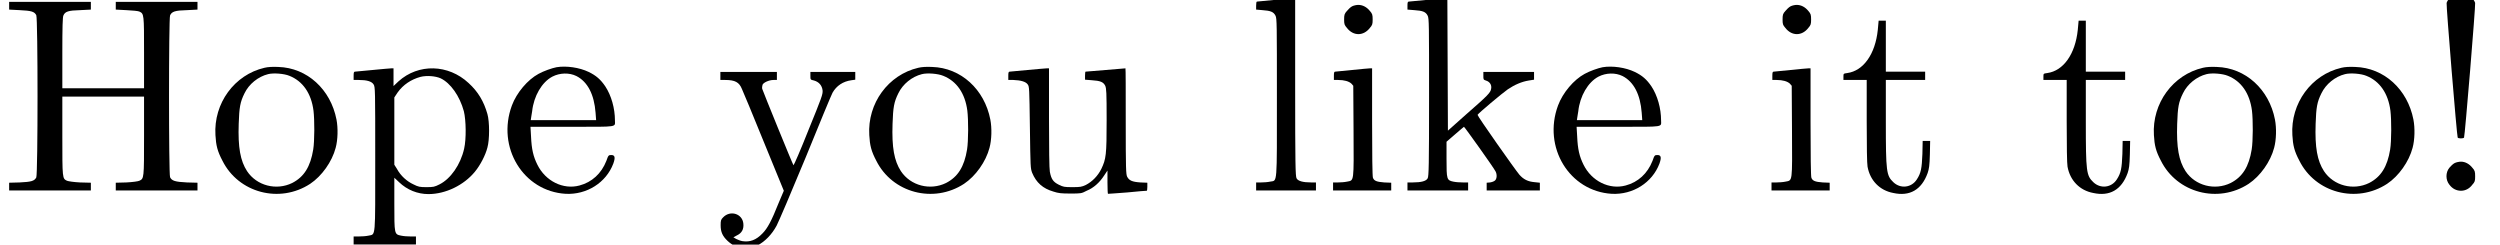 <?xml version='1.0' encoding='UTF-8'?>
<!-- This file was generated by dvisvgm 2.8.2 -->
<svg version='1.1' xmlns='http://www.w3.org/2000/svg' xmlns:xlink='http://www.w3.org/1999/xlink' width='89.919pt' height='8.798pt' viewBox='0 -6.861 89.919 8.798'>
<defs>
<path id='g0-33' d='M1.146-7.093C1.036-7.044 .877-6.864 .847-6.755C.827-6.675 1.215-1.963 1.245-1.913C1.265-1.873 1.455-1.873 1.474-1.913C1.504-1.963 1.893-6.675 1.873-6.755C1.843-6.864 1.684-7.044 1.564-7.093S1.265-7.143 1.146-7.093ZM1.136-.996C1.076-.966 .996-.887 .946-.827C.807-.658 .807-.389 .946-.219C1.056-.07 1.205 0 1.365 0C1.514 0 1.664-.07 1.773-.219C1.863-.319 1.873-.349 1.873-.518S1.863-.727 1.773-.827C1.664-.966 1.514-1.046 1.365-1.046C1.295-1.046 1.196-1.026 1.136-.996Z'/>
<path id='g0-72' d='M.329-6.655V-6.516L.707-6.496C1.126-6.476 1.235-6.446 1.305-6.316C1.365-6.197 1.365-.608 1.305-.478C1.235-.349 1.126-.319 .707-.299L.329-.289V-.149V-.01H1.793H3.268V-.149V-.289L2.879-.299C2.67-.309 2.461-.339 2.411-.359C2.242-.438 2.242-.438 2.242-1.973V-3.387H3.716H5.181V-1.973C5.181-.438 5.181-.438 5.011-.359C4.971-.339 4.762-.309 4.543-.299L4.164-.289V-.149V-.01H5.639H7.103V-.149V-.289L6.725-.299C6.296-.319 6.177-.359 6.117-.488C6.067-.598 6.067-6.197 6.117-6.306C6.177-6.446 6.296-6.486 6.725-6.496L7.103-6.516V-6.655V-6.795H5.639H4.164V-6.655V-6.516L4.543-6.496C4.762-6.486 4.971-6.466 5.011-6.446C5.181-6.366 5.181-6.356 5.181-4.961V-3.686H3.716H2.242V-4.961C2.242-5.878 2.252-6.257 2.281-6.306C2.341-6.446 2.461-6.486 2.879-6.496L3.268-6.516V-6.655V-6.795H1.793H.329Z'/>
<path id='g0-101' d='M2.032-4.443C1.873-4.413 1.564-4.304 1.385-4.204C.996-3.995 .598-3.527 .428-3.068C-.13-1.564 .837 .02 2.361 .11C3.118 .149 3.816-.289 4.075-.976C4.154-1.196 4.134-1.285 4.005-1.285C3.905-1.285 3.895-1.275 3.826-1.076C3.646-.618 3.308-.309 2.859-.189C2.271-.03 1.634-.349 1.345-.936C1.196-1.235 1.136-1.494 1.116-1.953L1.096-2.301H2.6C4.274-2.301 4.134-2.281 4.134-2.531C4.134-2.959 4.005-3.427 3.786-3.756C3.616-4.005 3.457-4.144 3.188-4.274C2.859-4.433 2.381-4.503 2.032-4.443ZM2.75-4.125C3.158-3.915 3.387-3.457 3.437-2.809L3.457-2.54H2.281H1.106L1.116-2.61C1.126-2.65 1.136-2.76 1.156-2.859C1.215-3.407 1.504-3.905 1.883-4.105C2.152-4.244 2.491-4.254 2.75-4.125Z'/>
<path id='g0-105' d='M1.046-6.635C.986-6.605 .907-6.526 .857-6.466C.767-6.366 .757-6.326 .757-6.157C.757-5.998 .767-5.958 .857-5.858C1.086-5.559 1.455-5.559 1.684-5.858C1.773-5.958 1.783-5.998 1.783-6.157C1.783-6.326 1.773-6.366 1.684-6.466C1.574-6.605 1.425-6.685 1.265-6.685C1.205-6.685 1.106-6.665 1.046-6.635ZM1.046-4.344C.737-4.314 .468-4.284 .438-4.284C.399-4.284 .389-4.254 .389-4.134V-3.985H.538C.767-3.985 .927-3.935 1.016-3.856L1.086-3.776L1.096-2.152C1.106-.289 1.116-.379 .867-.329C.777-.309 .628-.299 .538-.299H.359V-.149V-.01H1.405H2.451V-.149V-.289L2.202-.299C1.923-.319 1.833-.359 1.793-.468C1.773-.508 1.763-1.325 1.763-2.471V-4.403H1.684C1.634-4.403 1.355-4.374 1.046-4.344Z'/>
<path id='g0-107' d='M.956-6.864C.638-6.834 .349-6.804 .319-6.804C.279-6.804 .269-6.775 .269-6.655V-6.516L.518-6.496C.817-6.476 .927-6.436 .996-6.296C1.046-6.197 1.046-5.998 1.046-3.357C1.046-.917 1.036-.518 .996-.448C.946-.349 .767-.299 .458-.299H.269V-.149V-.01H1.365H2.451V-.149V-.299H2.262C2.152-.299 2.002-.309 1.913-.329C1.684-.379 1.674-.408 1.674-1.146V-1.763L1.973-2.022C2.142-2.172 2.291-2.291 2.301-2.301C2.321-2.301 3.367-.837 3.437-.697C3.497-.588 3.487-.428 3.417-.369C3.387-.339 3.308-.309 3.238-.299L3.118-.289V-.149V-.01H4.075H5.031V-.149V-.289L4.842-.309C4.603-.329 4.443-.408 4.294-.578C4.134-.767 2.78-2.69 2.79-2.73C2.809-2.78 3.676-3.507 3.875-3.646C4.125-3.816 4.384-3.925 4.633-3.965L4.822-3.995V-4.134V-4.274H3.905H2.999V-4.134C2.999-4.005 2.999-3.995 3.088-3.965C3.228-3.925 3.308-3.806 3.278-3.666C3.258-3.527 3.158-3.427 2.361-2.73L1.724-2.162L1.714-4.543L1.704-6.924H1.624C1.574-6.914 1.275-6.894 .956-6.864Z'/>
<path id='g0-108' d='M1.016-6.864C.697-6.834 .408-6.804 .389-6.804S.359-6.755 .359-6.655V-6.516L.588-6.496C.877-6.476 .986-6.436 1.056-6.296C1.106-6.197 1.106-5.998 1.106-3.357C1.106-.149 1.126-.379 .867-.329C.777-.309 .628-.299 .538-.299H.359V-.149V-.01H1.435H2.511V-.149V-.299H2.341C2.042-.299 1.863-.349 1.813-.448C1.773-.518 1.763-.966 1.763-3.726V-6.924H1.684C1.634-6.914 1.335-6.894 1.016-6.864Z'/>
<path id='g0-111' d='M2.042-4.423C.966-4.174 .209-3.148 .279-2.002C.299-1.634 .349-1.425 .528-1.086C1.106 .08 2.59 .468 3.686-.249C4.105-.528 4.473-1.046 4.603-1.544C4.682-1.833 4.692-2.252 4.633-2.56C4.423-3.646 3.577-4.423 2.54-4.453C2.341-4.463 2.162-4.453 2.042-4.423ZM2.939-4.134C3.417-3.945 3.726-3.507 3.806-2.879C3.846-2.55 3.846-1.793 3.796-1.484C3.696-.867 3.467-.498 3.039-.279C2.471 0 1.763-.179 1.415-.707C1.176-1.076 1.086-1.554 1.116-2.411C1.136-2.999 1.166-3.188 1.325-3.507C1.484-3.836 1.813-4.105 2.172-4.194C2.361-4.244 2.75-4.214 2.939-4.134Z'/>
<path id='g0-112' d='M.956-4.344C.638-4.314 .349-4.284 .319-4.284C.279-4.284 .269-4.254 .269-4.134V-3.985H.448C.747-3.985 .917-3.935 .986-3.826C1.046-3.736 1.046-3.646 1.046-1.156C1.046 1.763 1.066 1.554 .807 1.614C.717 1.634 .568 1.644 .458 1.644H.269V1.783V1.933H1.395H2.511V1.783V1.644H2.321C2.212 1.644 2.062 1.634 1.973 1.614C1.733 1.564 1.733 1.564 1.733 .468V-.468L1.903-.309C2.192-.03 2.57 .12 2.959 .12C3.577 .12 4.234-.199 4.633-.687C4.822-.917 5.011-1.275 5.081-1.554C5.161-1.833 5.161-2.481 5.081-2.76C4.951-3.218 4.742-3.567 4.403-3.875C3.676-4.553 2.6-4.583 1.883-3.935L1.704-3.766V-4.085V-4.403H1.624C1.574-4.403 1.275-4.374 .956-4.344ZM3.397-4.045C3.756-3.875 4.085-3.407 4.234-2.859C4.314-2.531 4.324-1.863 4.244-1.514C4.115-.936 3.756-.428 3.357-.229C3.178-.139 3.138-.13 2.889-.13C2.65-.13 2.6-.139 2.421-.229C2.182-.339 1.963-.538 1.833-.777L1.733-.936V-2.152V-3.357L1.853-3.537C2.052-3.816 2.341-4.005 2.67-4.095C2.899-4.154 3.218-4.125 3.397-4.045Z'/>
<path id='g0-116' d='M1.415-5.788C1.325-4.912 .897-4.314 .319-4.234C.179-4.214 .179-4.214 .179-4.105V-3.985H.598H1.016V-2.501C1.016-1.634 1.026-.956 1.046-.867C1.136-.369 1.484-.01 1.973 .08C2.56 .209 2.989-.03 3.208-.638C3.258-.787 3.278-.907 3.288-1.305L3.298-1.793H3.168H3.029L3.019-1.325C2.999-.807 2.969-.638 2.819-.408C2.63-.11 2.232-.06 1.973-.309C1.724-.548 1.704-.677 1.704-2.481V-3.985H2.411H3.118V-4.134V-4.284H2.411H1.704V-5.2V-6.117H1.574H1.445Z'/>
<path id='g0-117' d='M.996-4.344C.667-4.314 .379-4.284 .349-4.284C.309-4.284 .299-4.254 .299-4.134V-3.985H.478C.747-3.975 .927-3.925 .996-3.826C1.056-3.746 1.056-3.706 1.076-2.281C1.096-.837 1.096-.817 1.156-.648C1.305-.289 1.544-.08 1.923 .03C2.102 .09 2.212 .1 2.531 .1C2.909 .1 2.929 .1 3.118 0C3.367-.1 3.587-.299 3.746-.548L3.866-.727V-.299C3.866-.07 3.875 .12 3.885 .11C3.895 .11 4.214 .09 4.583 .06C4.951 .02 5.27 0 5.28 0S5.3-.06 5.3-.139V-.289L5.051-.299C4.752-.319 4.643-.369 4.573-.508C4.533-.598 4.523-.757 4.523-2.511C4.523-3.547 4.523-4.403 4.513-4.403C4.513-4.403 4.194-4.374 3.806-4.344S3.088-4.284 3.078-4.284S3.059-4.224 3.059-4.134V-3.995L3.308-3.975C3.606-3.955 3.716-3.915 3.786-3.776C3.826-3.676 3.836-3.557 3.836-2.54C3.836-1.285 3.816-1.146 3.646-.787C3.517-.528 3.318-.329 3.088-.209C2.939-.139 2.889-.13 2.6-.13S2.271-.139 2.112-.219C1.913-.319 1.843-.418 1.793-.687C1.773-.777 1.763-1.544 1.763-2.62V-4.403H1.684C1.634-4.403 1.335-4.374 .996-4.344Z'/>
<path id='g0-121' d='M.179-4.125V-3.985H.349C.707-3.985 .857-3.905 .956-3.656C.996-3.577 1.345-2.73 1.743-1.753L2.461 0L2.271 .448C2.022 1.076 1.873 1.355 1.694 1.534C1.465 1.773 1.245 1.853 .976 1.813C.907 1.803 .807 1.763 .747 1.733L.648 1.674L.777 1.604C.946 1.524 1.026 1.385 1.006 1.186C.976 .827 .538 .687 .279 .956C.199 1.036 .189 1.066 .189 1.245C.189 1.484 .259 1.634 .438 1.803S.807 2.052 1.086 2.052C1.305 2.052 1.355 2.042 1.534 1.953C1.773 1.833 2.032 1.574 2.202 1.255C2.271 1.126 2.74 .03 3.238-1.176C3.736-2.401 4.174-3.457 4.214-3.527C4.354-3.776 4.593-3.935 4.892-3.975L5.031-3.995V-4.134V-4.274H4.224H3.417V-4.134C3.417-3.995 3.417-3.995 3.547-3.965C3.726-3.915 3.836-3.786 3.856-3.606C3.866-3.467 3.826-3.357 3.347-2.182C3.068-1.474 2.819-.907 2.809-.917C2.78-.946 1.714-3.567 1.684-3.666C1.674-3.706 1.684-3.766 1.694-3.806C1.714-3.885 1.923-3.985 2.092-3.985H2.212V-4.125V-4.274H1.196H.179Z'/>
</defs>
<g id='page1'>
<use x='0' y='0' xlink:href='#g0-72'/>
<use x='7.47' y='0' xlink:href='#g0-111'/>
<use x='12.45' y='0' xlink:href='#g0-112'/>
<use x='17.984' y='0' xlink:href='#g0-101'/>
<use x='25.731' y='0' xlink:href='#g0-121'/>
<use x='30.987' y='0' xlink:href='#g0-111'/>
<use x='35.967' y='0' xlink:href='#g0-117'/>
<use x='44.821' y='0' xlink:href='#g0-108'/>
<use x='47.588' y='0' xlink:href='#g0-105'/>
<use x='50.354' y='0' xlink:href='#g0-107'/>
<use x='55.611' y='0' xlink:href='#g0-101'/>
<use x='63.358' y='0' xlink:href='#g0-105'/>
<use x='66.125' y='0' xlink:href='#g0-116'/>
<use x='73.318' y='0' xlink:href='#g0-116'/>
<use x='77.192' y='0' xlink:href='#g0-111'/>
<use x='82.172' y='0' xlink:href='#g0-111'/>
<use x='87.152' y='0' xlink:href='#g0-33'/>
</g>
</svg>